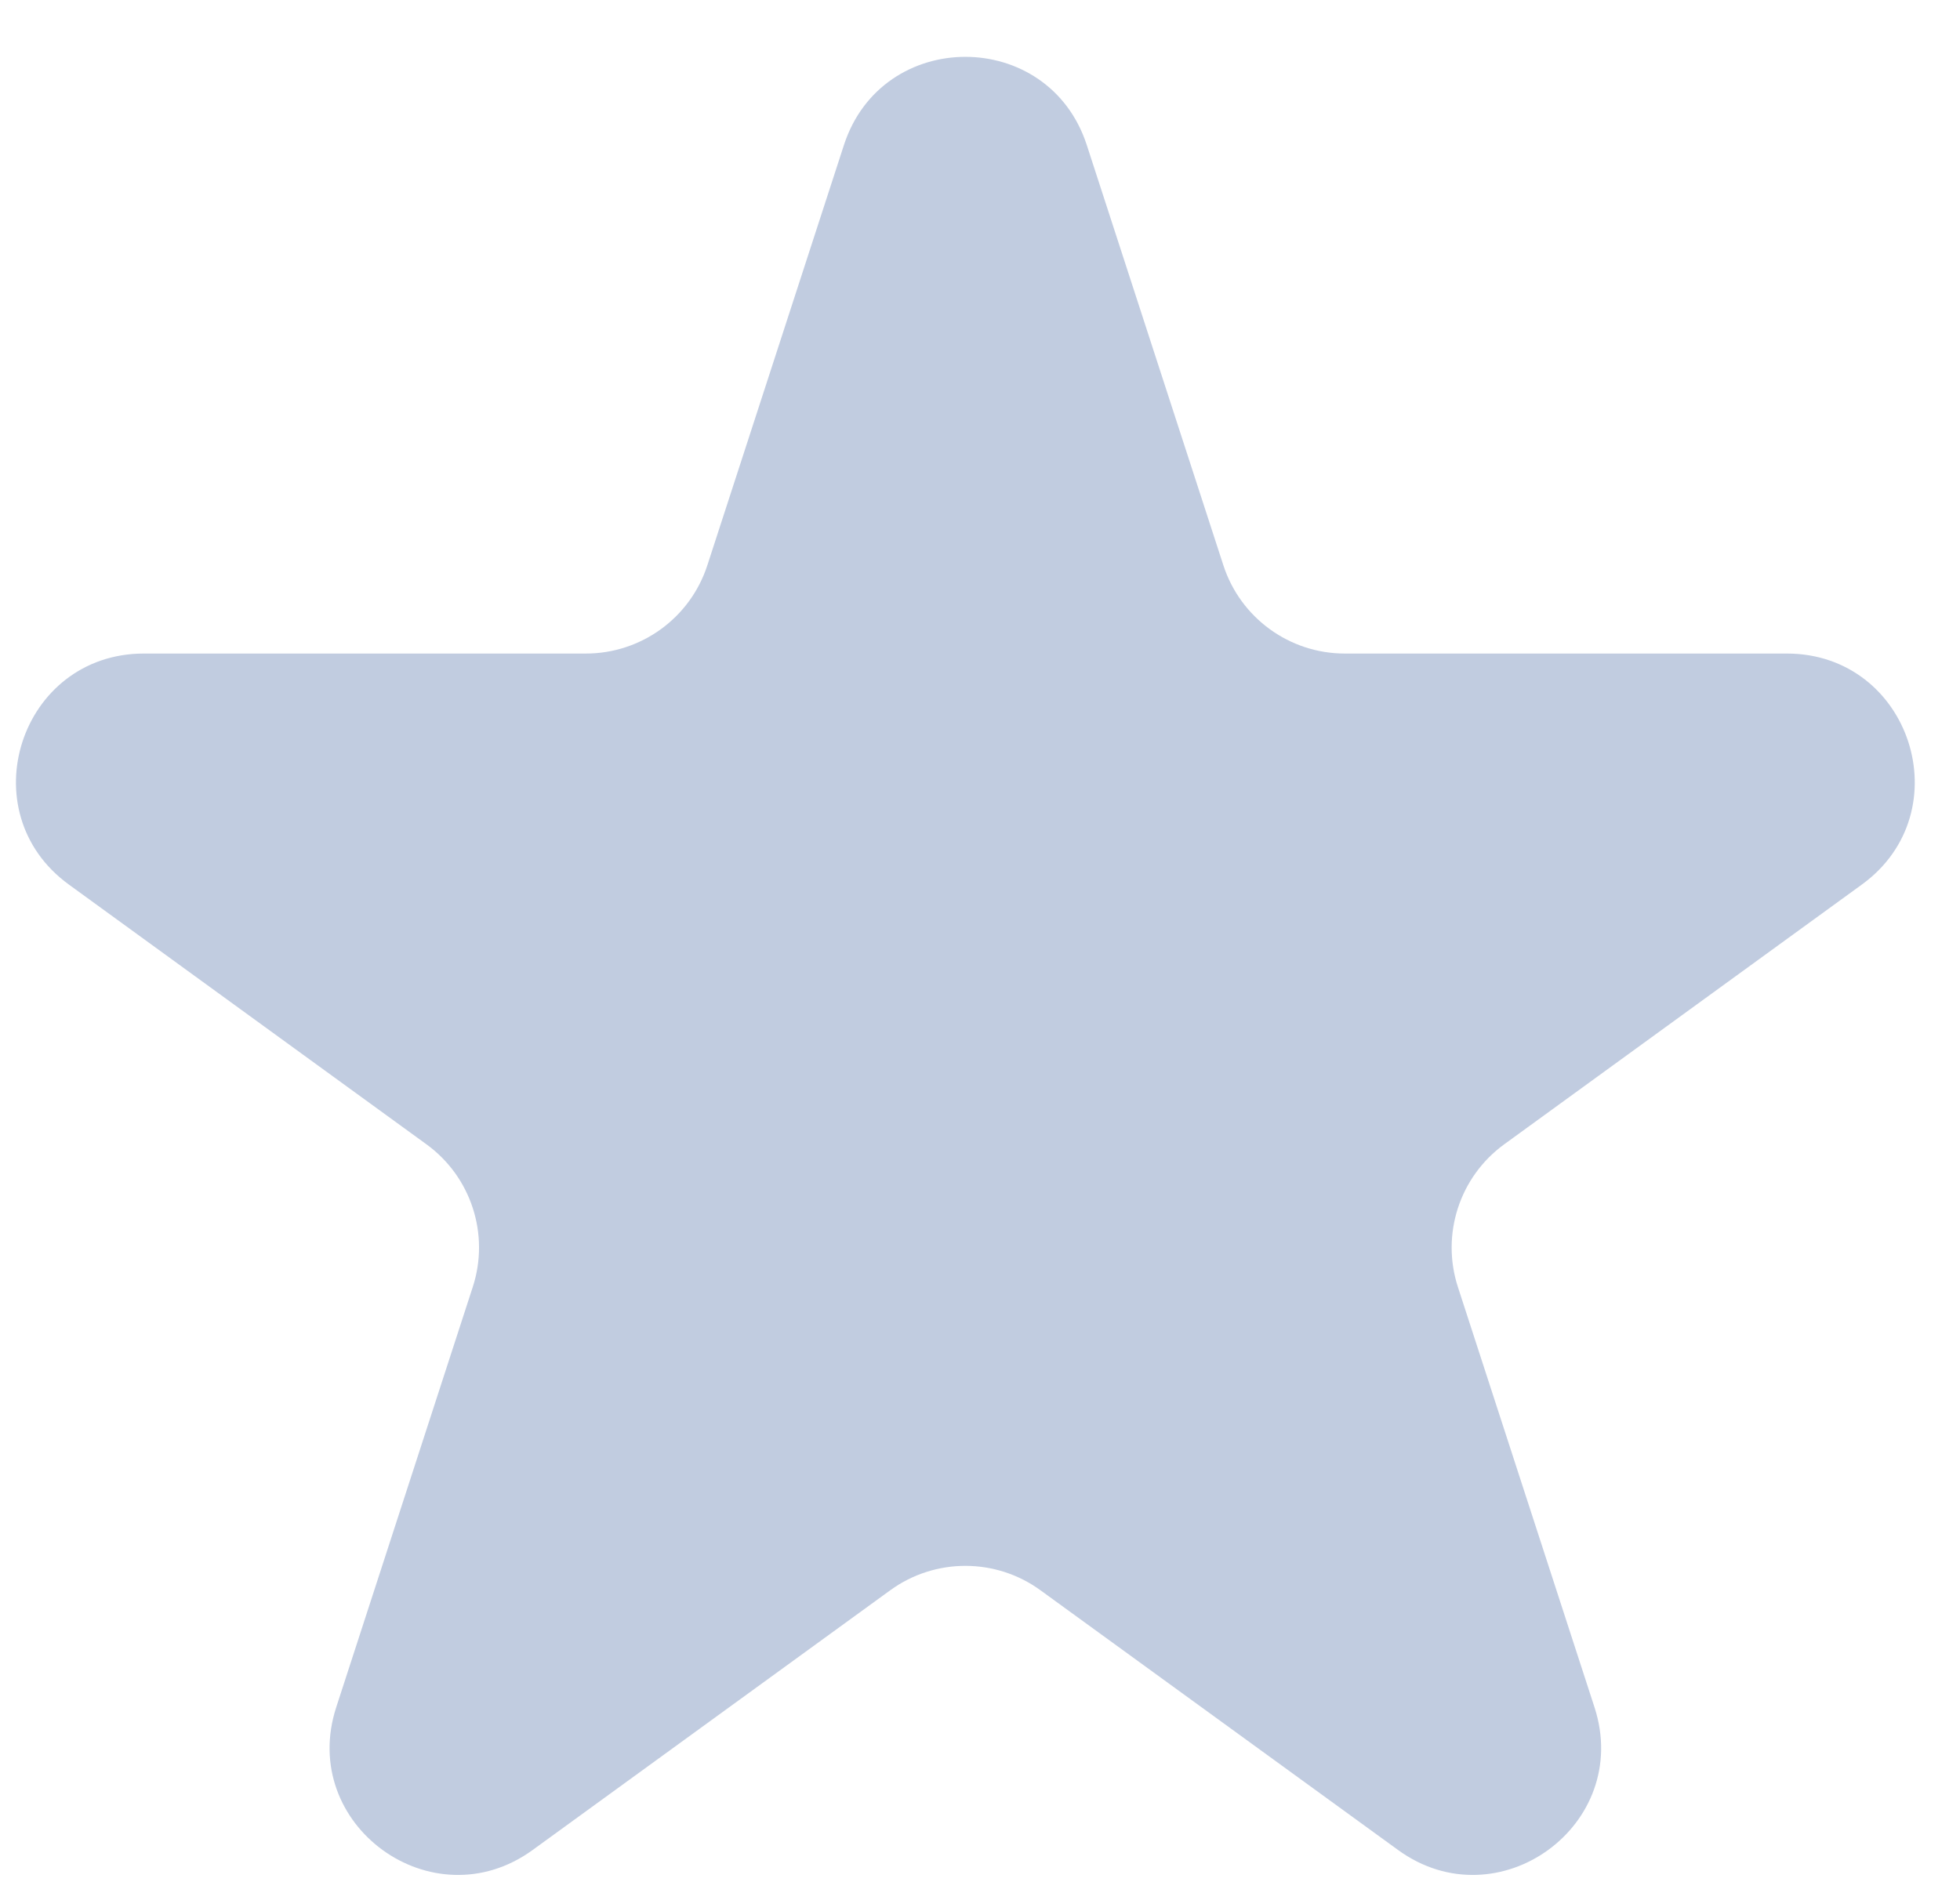 <svg width="33" height="32" viewBox="0 0 33 32" fill="none" xmlns="http://www.w3.org/2000/svg">
<path d="M14.209 2.443C14.852 0.462 17.654 0.462 18.298 2.443L20.598 9.521C20.886 10.406 21.711 11.006 22.642 11.006H30.084C32.167 11.006 33.033 13.671 31.348 14.896L25.327 19.27C24.574 19.817 24.259 20.788 24.546 21.673L26.846 28.751C27.49 30.732 25.223 32.379 23.538 31.154L17.517 26.78C16.764 26.233 15.743 26.233 14.99 26.78L8.969 31.154C7.284 32.379 5.017 30.732 5.661 28.751L7.96 21.673C8.248 20.788 7.933 19.817 7.179 19.27L1.159 14.896C-0.526 13.671 0.34 11.006 2.423 11.006H9.864C10.796 11.006 11.621 10.406 11.909 9.521L14.209 2.443Z" fill="#C1CCE0"/>
</svg>
